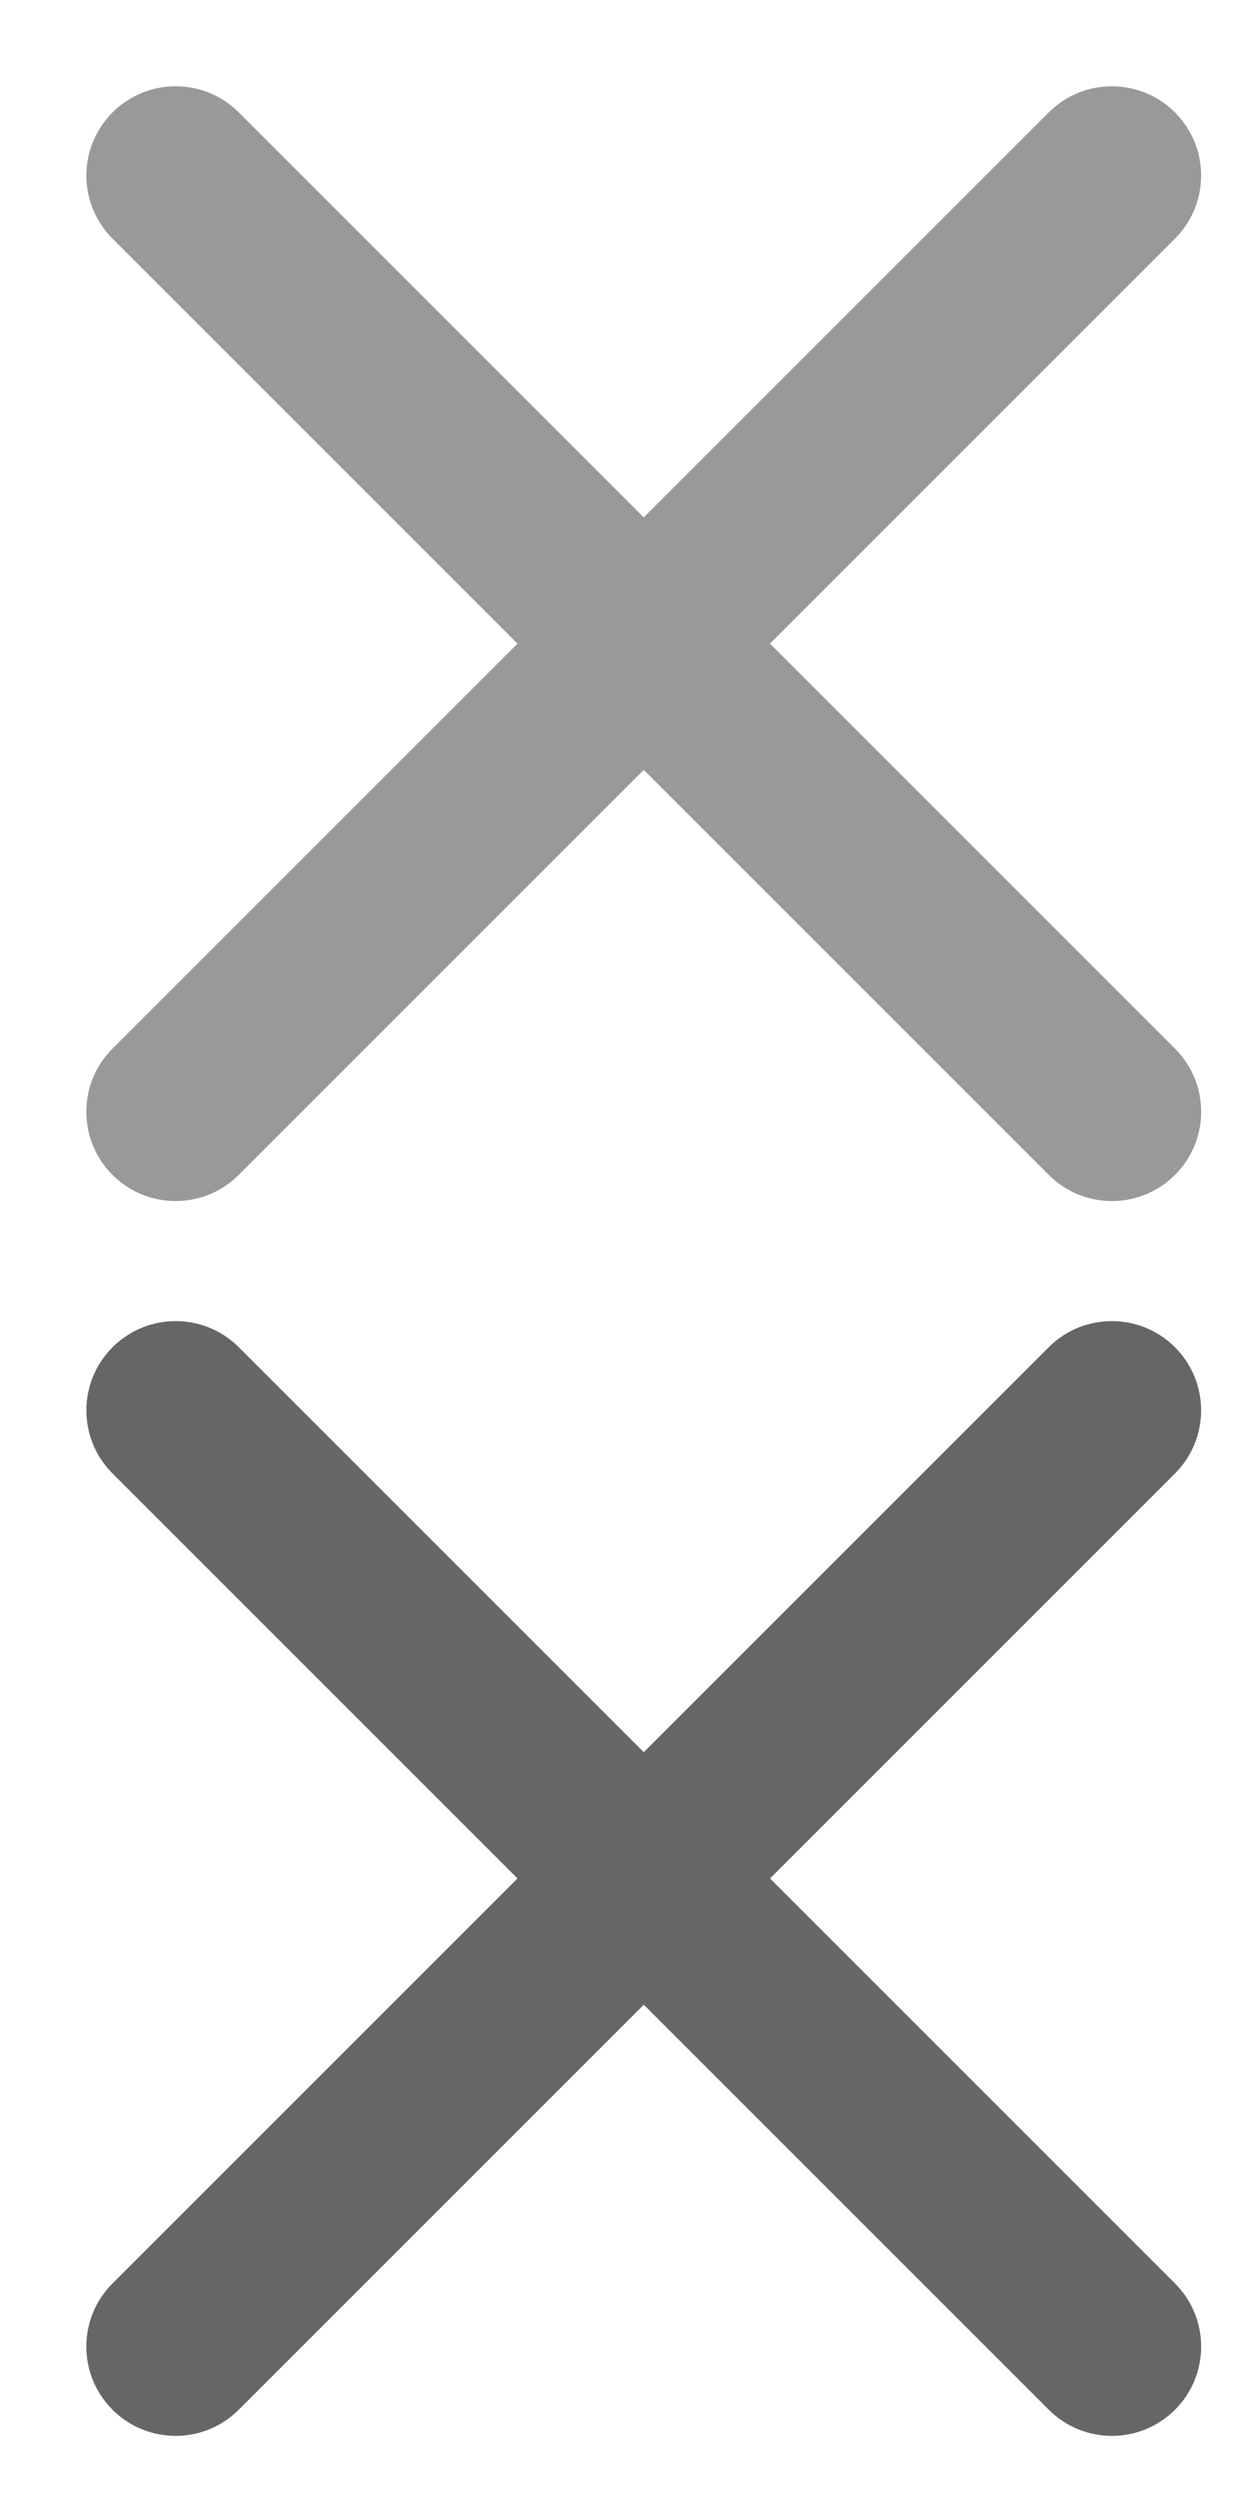 <svg xmlns="http://www.w3.org/2000/svg" width="14" height="28" viewBox="0 0 14 28">
    <g fill="none" fill-rule="evenodd">
        <path fill="#999" d="M6.209,6.209 L6.209,-0.205 C6.209,-0.757 6.657,-1.205 7.209,-1.205 C7.762,-1.205 8.209,-0.757 8.209,-0.205 L8.209,6.209 L14.624,6.209 C15.176,6.209 15.624,6.657 15.624,7.209 C15.624,7.762 15.176,8.209 14.624,8.209 L8.209,8.209 L8.209,14.624 C8.209,15.176 7.762,15.624 7.209,15.624 C6.657,15.624 6.209,15.176 6.209,14.624 L6.209,8.209 L-0.205,8.209 C-0.757,8.209 -1.205,7.762 -1.205,7.209 C-1.205,6.657 -0.757,6.209 -0.205,6.209 L6.209,6.209 Z" transform="rotate(45 7.21 7.21)"/>
        <path fill="#666" d="M6.209,20.039 L6.209,13.625 C6.209,13.073 6.657,12.625 7.209,12.625 C7.762,12.625 8.209,13.073 8.209,13.625 L8.209,20.039 L14.624,20.039 C15.176,20.039 15.624,20.487 15.624,21.039 C15.624,21.592 15.176,22.039 14.624,22.039 L8.209,22.039 L8.209,28.454 C8.209,29.006 7.762,29.454 7.209,29.454 C6.657,29.454 6.209,29.006 6.209,28.454 L6.209,22.039 L-0.205,22.039 C-0.757,22.039 -1.205,21.592 -1.205,21.039 C-1.205,20.487 -0.757,20.039 -0.205,20.039 L6.209,20.039 Z" transform="rotate(45 7.21 21.04)"/>
    </g>
</svg>
